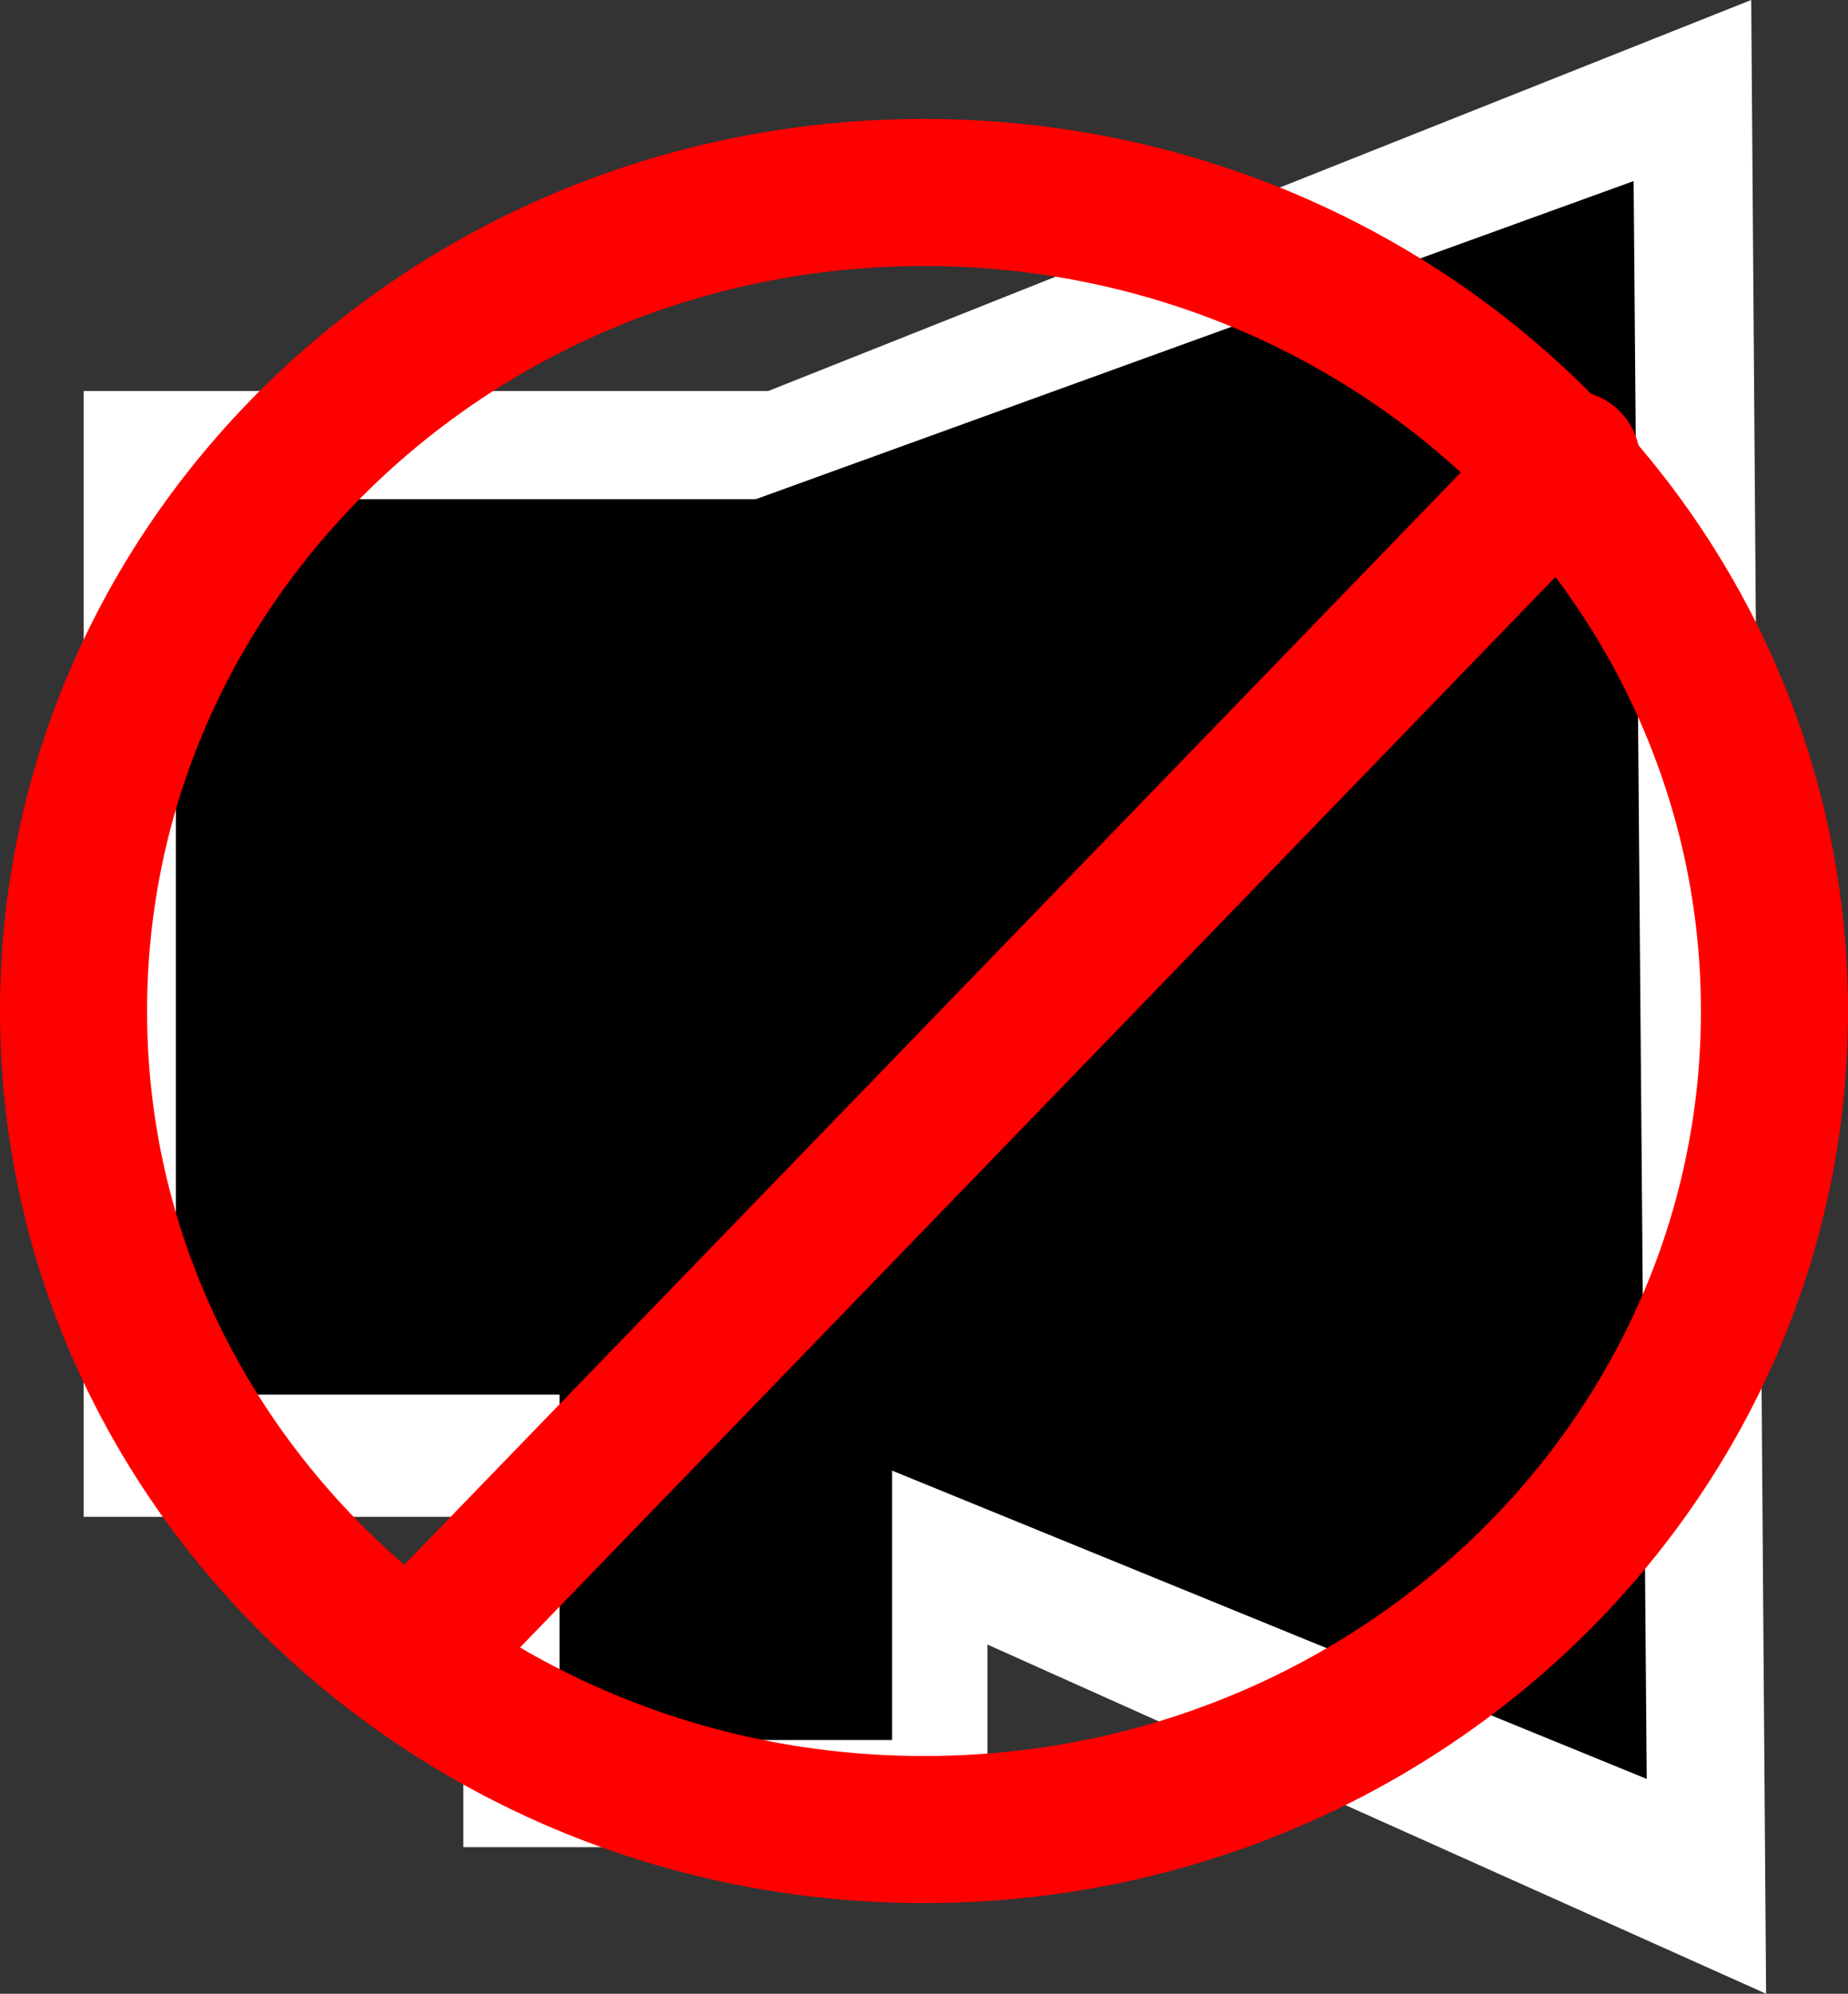 <svg version="1.1" xmlns="http://www.w3.org/2000/svg" xmlns:xlink="http://www.w3.org/1999/xlink" width="144.5" height="155.867" viewBox="0,0,144.5,155.867"><rect x="0" y="0" width="144.5" height="155.867" fill="#333333" stroke="none"/><g transform="translate(-183.75,-106.969)"><g data-paper-data="{&quot;isPaintingLayer&quot;:true}" fill-rule="nonzero" stroke-linejoin="miter" stroke-miterlimit="10" stroke-dasharray="" stroke-dashoffset="0" style="mix-blend-mode: normal"><path d="M239.211,225.785l1.164,-86.876l80.307,-31.94l1.164,155.867z" fill="#ffffff" stroke="#000000" stroke-width="0" stroke-linecap="butt"/><path d="M219.979,251.376v-59.299h40.98v59.299z" fill="#ffffff" stroke="#000000" stroke-width="0" stroke-linecap="butt"/><path d="M190.293,225.553v-88.017h60.835v88.017z" fill="#ffffff" stroke="#000000" stroke-width="0" stroke-linecap="butt"/><path d="M240.5,215.547l1,-68l69,-25l1,122z" fill="#000000" stroke="#000000" stroke-width="2" stroke-linecap="butt"/><path d="M198.5,215v-68h47v68z" fill="#000000" stroke="#000000" stroke-width="2" stroke-linecap="butt"/><path d="M228.5,242v-37h24v37z" fill="#000000" stroke="#000000" stroke-width="2" stroke-linecap="butt"/><path d="M322.5,186.009c0,35.341 -29.773,63.991 -66.5,63.991c-36.727,0 -66.5,-28.65 -66.5,-63.991c0,-35.341 29.773,-63.991 66.5,-63.991c36.727,0 66.5,28.65 66.5,63.991z" fill="none" stroke="#ff0000" stroke-width="11.5" stroke-linecap="butt"/><path d="M217.5,235l89,-92" fill="none" stroke="#ff0000" stroke-width="11" stroke-linecap="round"/></g></g></svg>